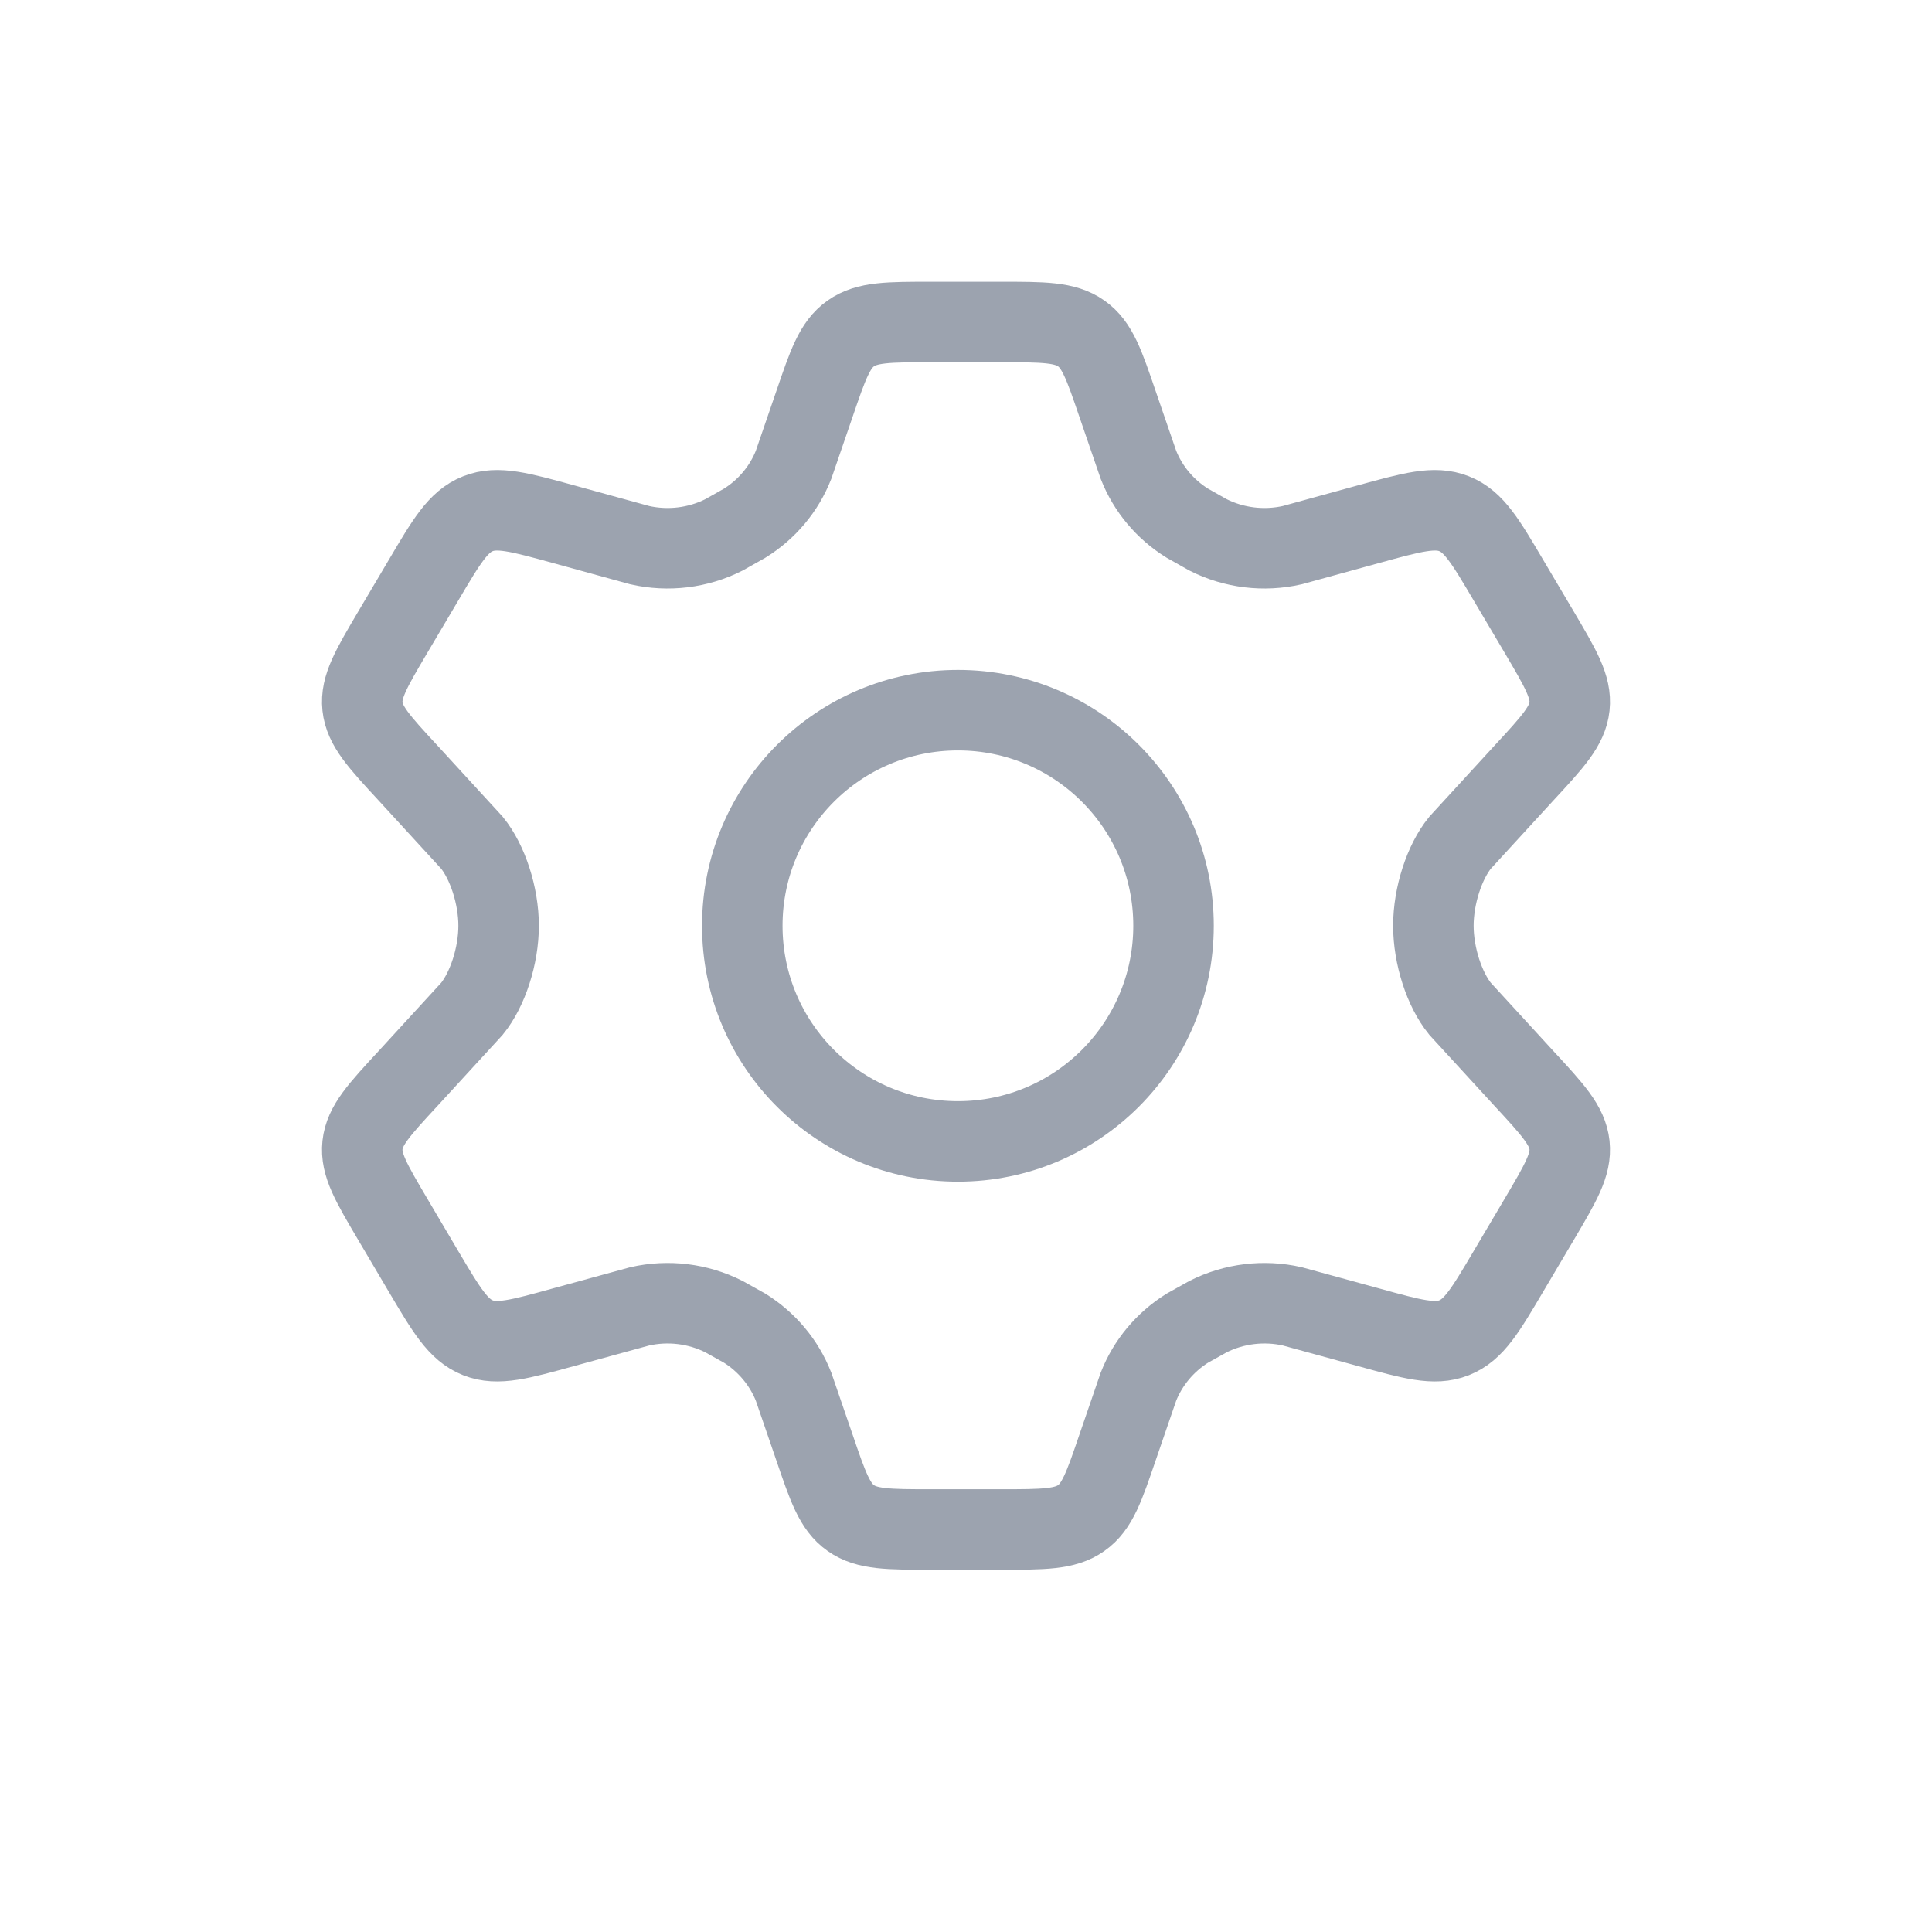 <svg width="24" height="24" viewBox="0 0 24 24" fill="none" xmlns="http://www.w3.org/2000/svg">
<path d="M19.119 7.85L18.739 7.208C18.452 6.722 18.309 6.479 18.064 6.382C17.82 6.285 17.544 6.362 16.991 6.514L16.053 6.772C15.7 6.852 15.33 6.807 15.008 6.645L14.749 6.499C14.472 6.327 14.26 6.073 14.142 5.774L13.885 5.026C13.716 4.531 13.632 4.283 13.431 4.142C13.23 4 12.963 4 12.429 4H11.571C11.037 4 10.77 4 10.569 4.142C10.368 4.283 10.284 4.531 10.115 5.026L9.858 5.774C9.74 6.073 9.528 6.327 9.251 6.499L8.992 6.645C8.67 6.807 8.3 6.852 7.947 6.772L7.009 6.514C6.456 6.362 6.18 6.285 5.936 6.382C5.691 6.479 5.548 6.722 5.261 7.208L4.881 7.85C4.612 8.306 4.477 8.533 4.503 8.776C4.529 9.018 4.709 9.214 5.07 9.604L5.863 10.469C6.057 10.708 6.194 11.125 6.194 11.5C6.194 11.875 6.057 12.292 5.863 12.531L5.07 13.396C4.709 13.786 4.529 13.982 4.503 14.224C4.477 14.467 4.612 14.694 4.881 15.15L5.26 15.792C5.548 16.278 5.691 16.521 5.936 16.618C6.18 16.715 6.456 16.638 7.009 16.485L7.947 16.228C8.3 16.148 8.67 16.193 8.992 16.355L9.252 16.5C9.528 16.673 9.74 16.927 9.858 17.226L10.115 17.974C10.284 18.469 10.368 18.717 10.569 18.858C10.77 19 11.037 19 11.571 19H12.429C12.963 19 13.23 19 13.431 18.858C13.632 18.717 13.716 18.469 13.885 17.974L14.142 17.226C14.26 16.927 14.472 16.673 14.748 16.5L15.008 16.355C15.33 16.193 15.7 16.148 16.053 16.228L16.991 16.485C17.544 16.638 17.82 16.715 18.064 16.618C18.309 16.521 18.452 16.278 18.739 15.792L19.119 15.15C19.388 14.694 19.523 14.467 19.497 14.224C19.471 13.982 19.291 13.786 18.93 13.396L18.137 12.531C17.943 12.292 17.806 11.875 17.806 11.5C17.806 11.125 17.943 10.708 18.137 10.469L18.93 9.604C19.291 9.214 19.471 9.018 19.497 8.776C19.523 8.533 19.388 8.306 19.119 7.85Z" stroke="#9CA3AF" stroke-linecap="round"/>
<path d="M14.578 11.5C14.578 12.98 13.379 14.179 11.9 14.179C10.42 14.179 9.221 12.98 9.221 11.5C9.221 10.021 10.42 8.822 11.9 8.822C13.379 8.822 14.578 10.021 14.578 11.5Z" stroke="#9CA3AF"/>
</svg>
